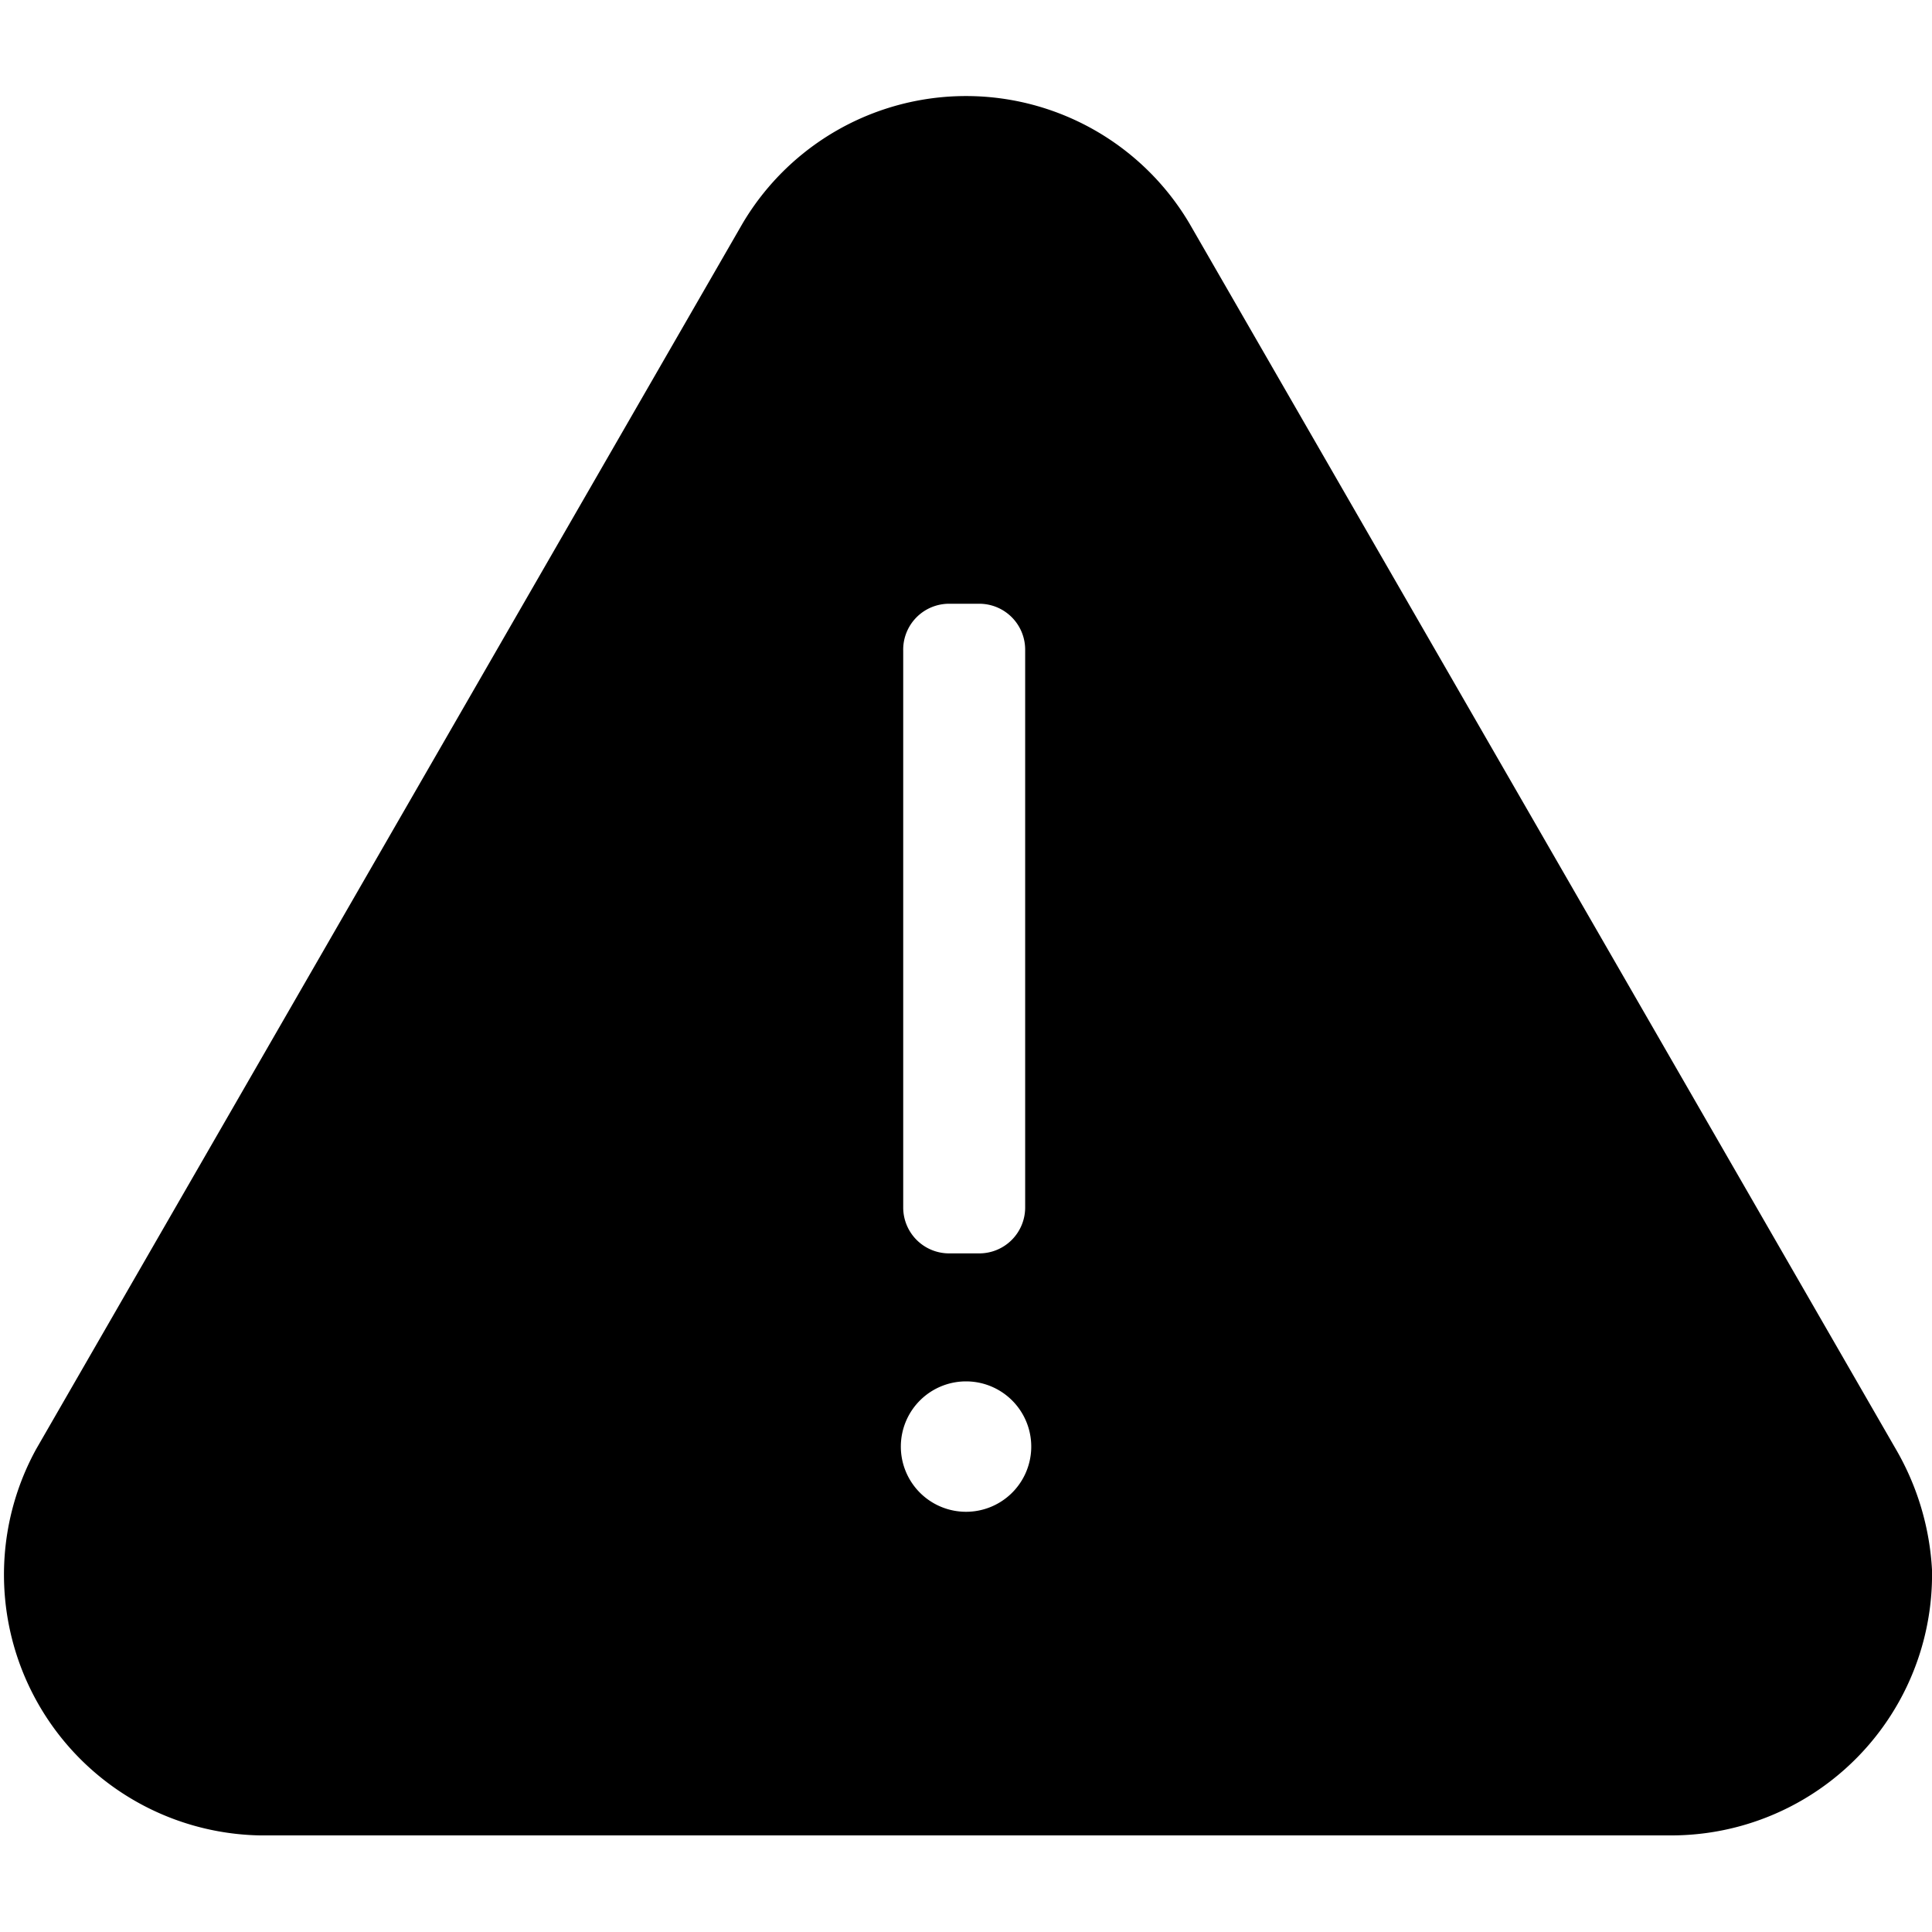 <svg class="icon icon-warning" height="16" viewBox="0 0 16 16" version="1.1" aria-hidden="true">
    <path
      d="M15.7,12,9.85,1.85a2.15,2.15,0,0,0-3.7,0L.3,12A2.16,2.16,0,0,0,2.15,15.2h11.7A2.16,2.16,0,0,0,16,13,2.23,2.23,0,0,0,15.7,12ZM8,12.52A.54.54,0,1,1,8.54,12,.54.54,0,0,1,8,12.52ZM8.49,10a.38.38,0,0,1-.38.38H7.86A.38.38,0,0,1,7.48,10V5.39A.38.38,0,0,1,7.86,5h.25a.38.38,0,0,1,.38.38Z"/>
</svg>

